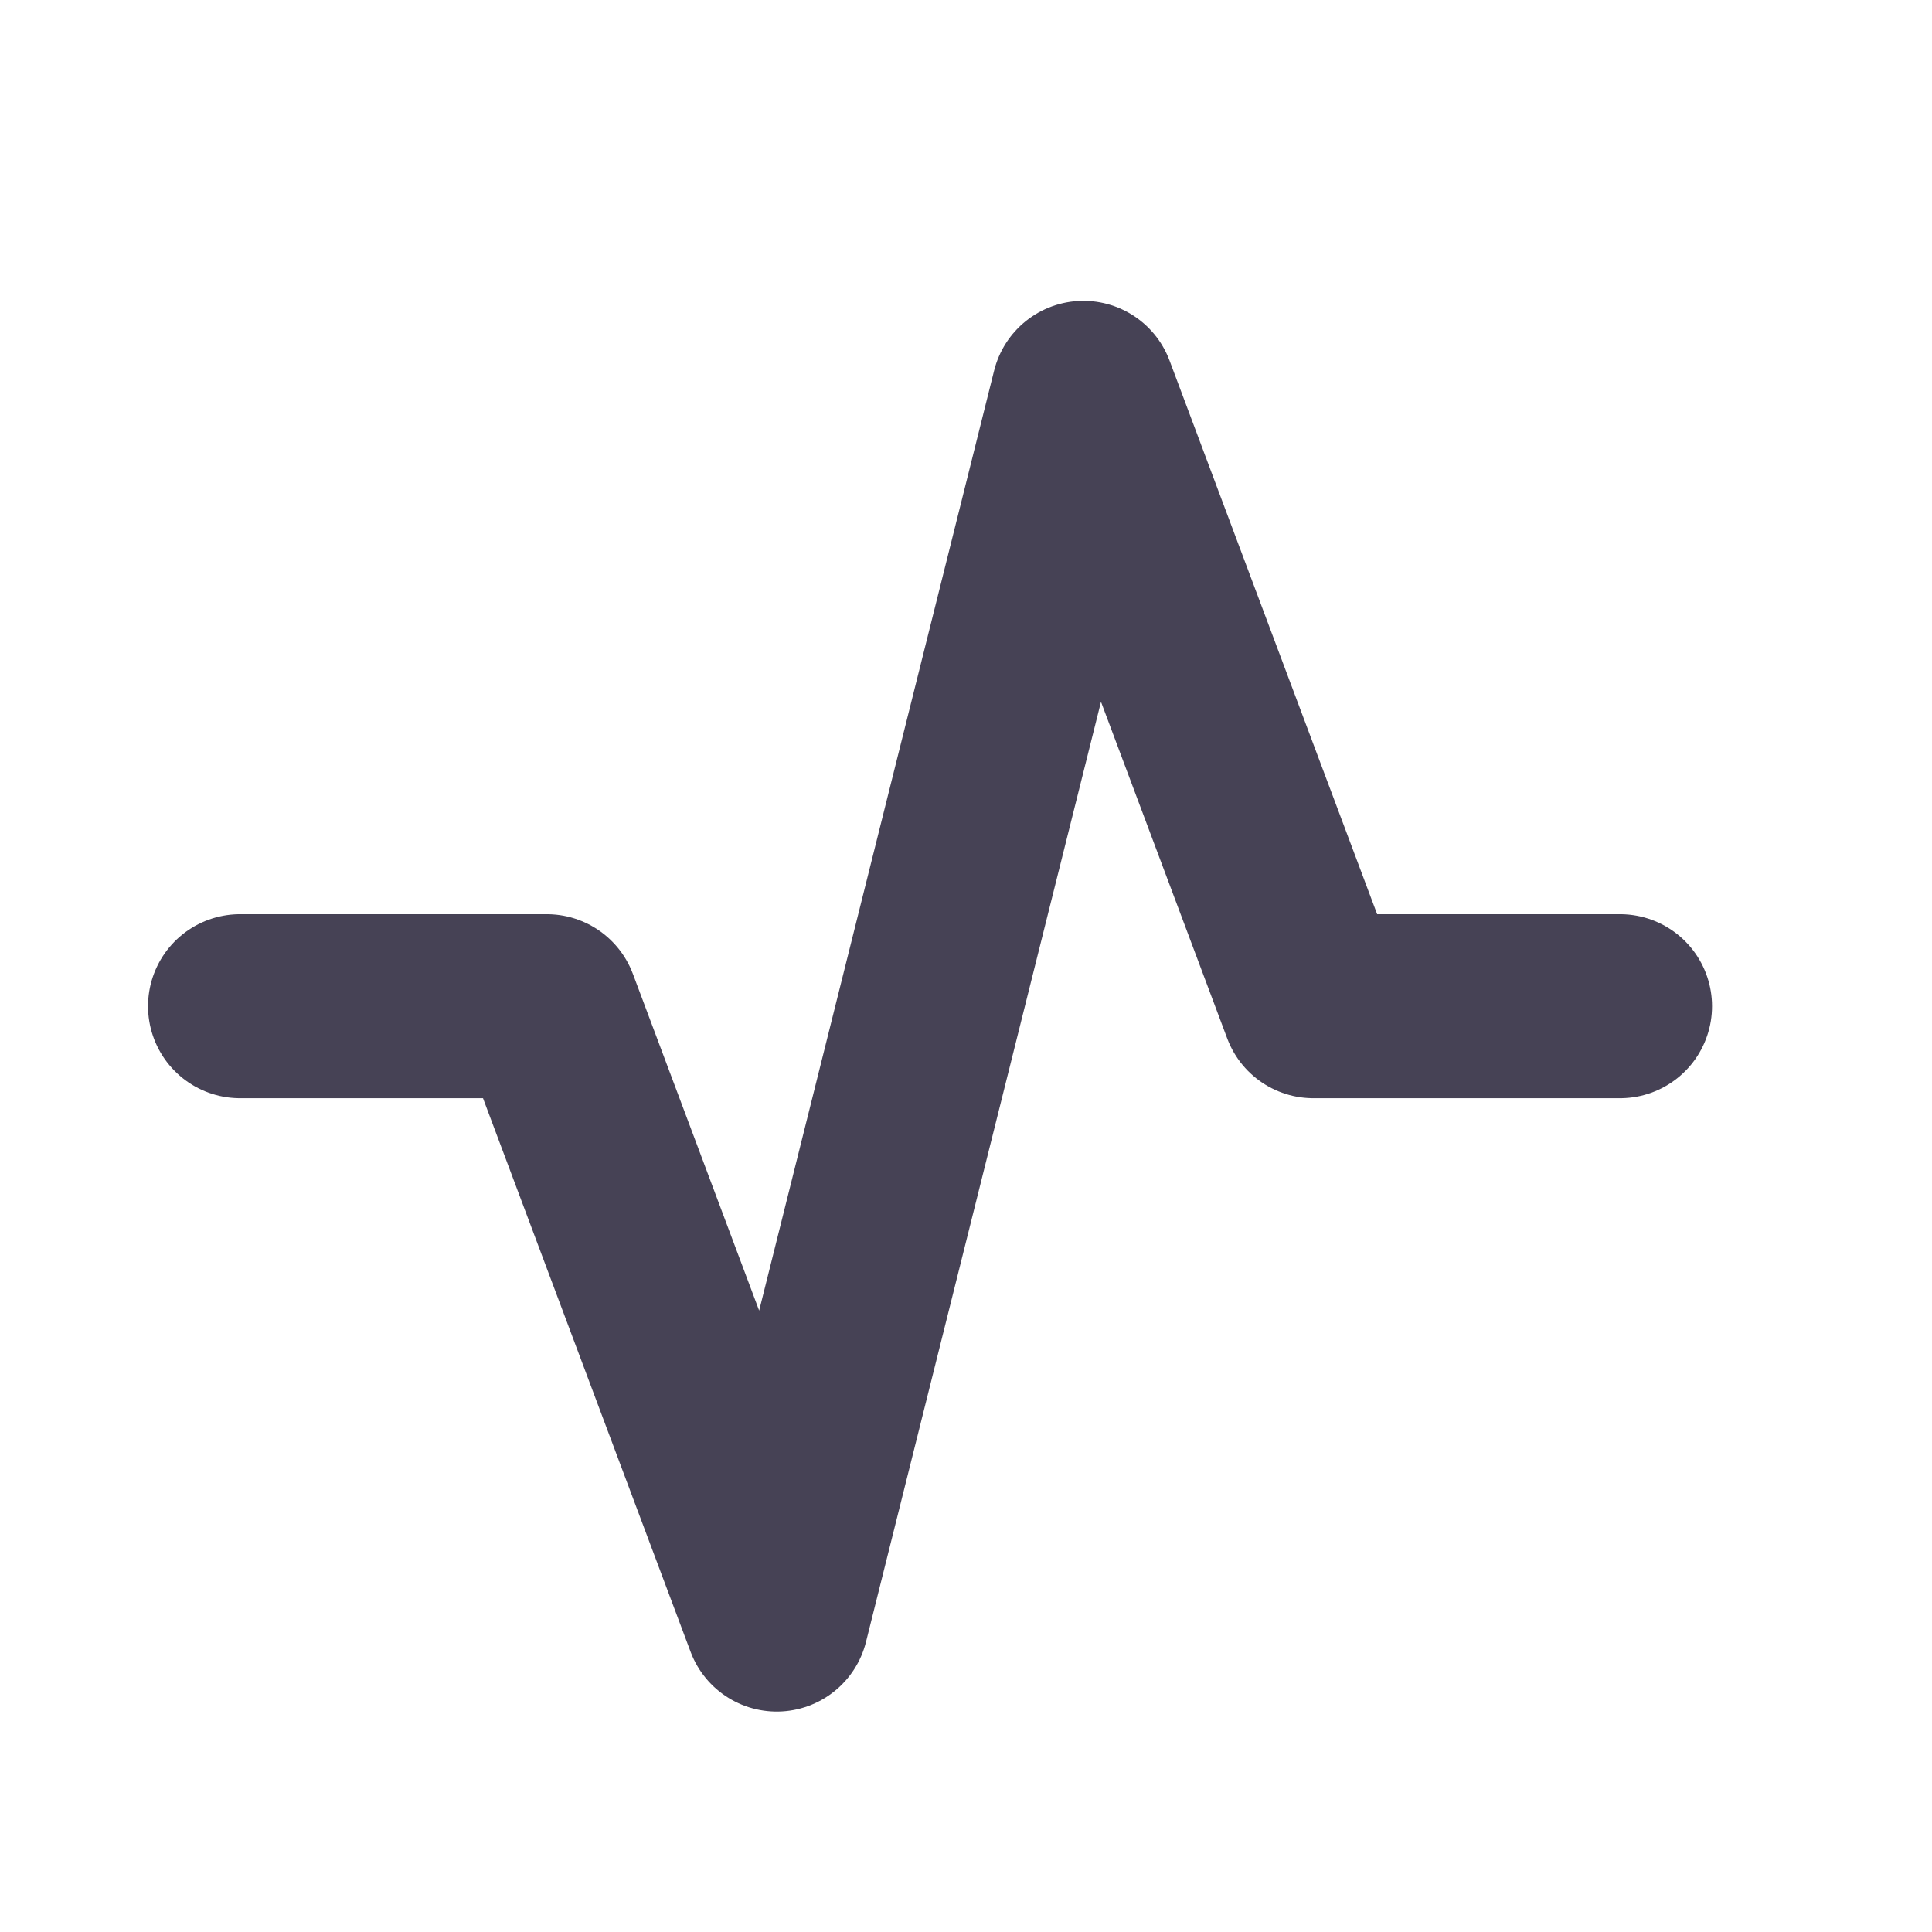 <svg width="21" height="21" viewBox="0 0 21 21" fill="none" xmlns="http://www.w3.org/2000/svg">
<g clip-path="url(#clip0_154_4979)">
<path d="M2.609 10.937H5.943L8.443 17.604L11.776 4.27L14.276 10.937H17.609" stroke="#464255" stroke-width="2" stroke-linecap="round" stroke-linejoin="round"/>
</g>
<defs>
<clipPath id="clip0_154_4979">
<rect width="20" height="20" fill="white" transform="translate(0.109 0.937)"/>
</clipPath>
</defs>
</svg>
